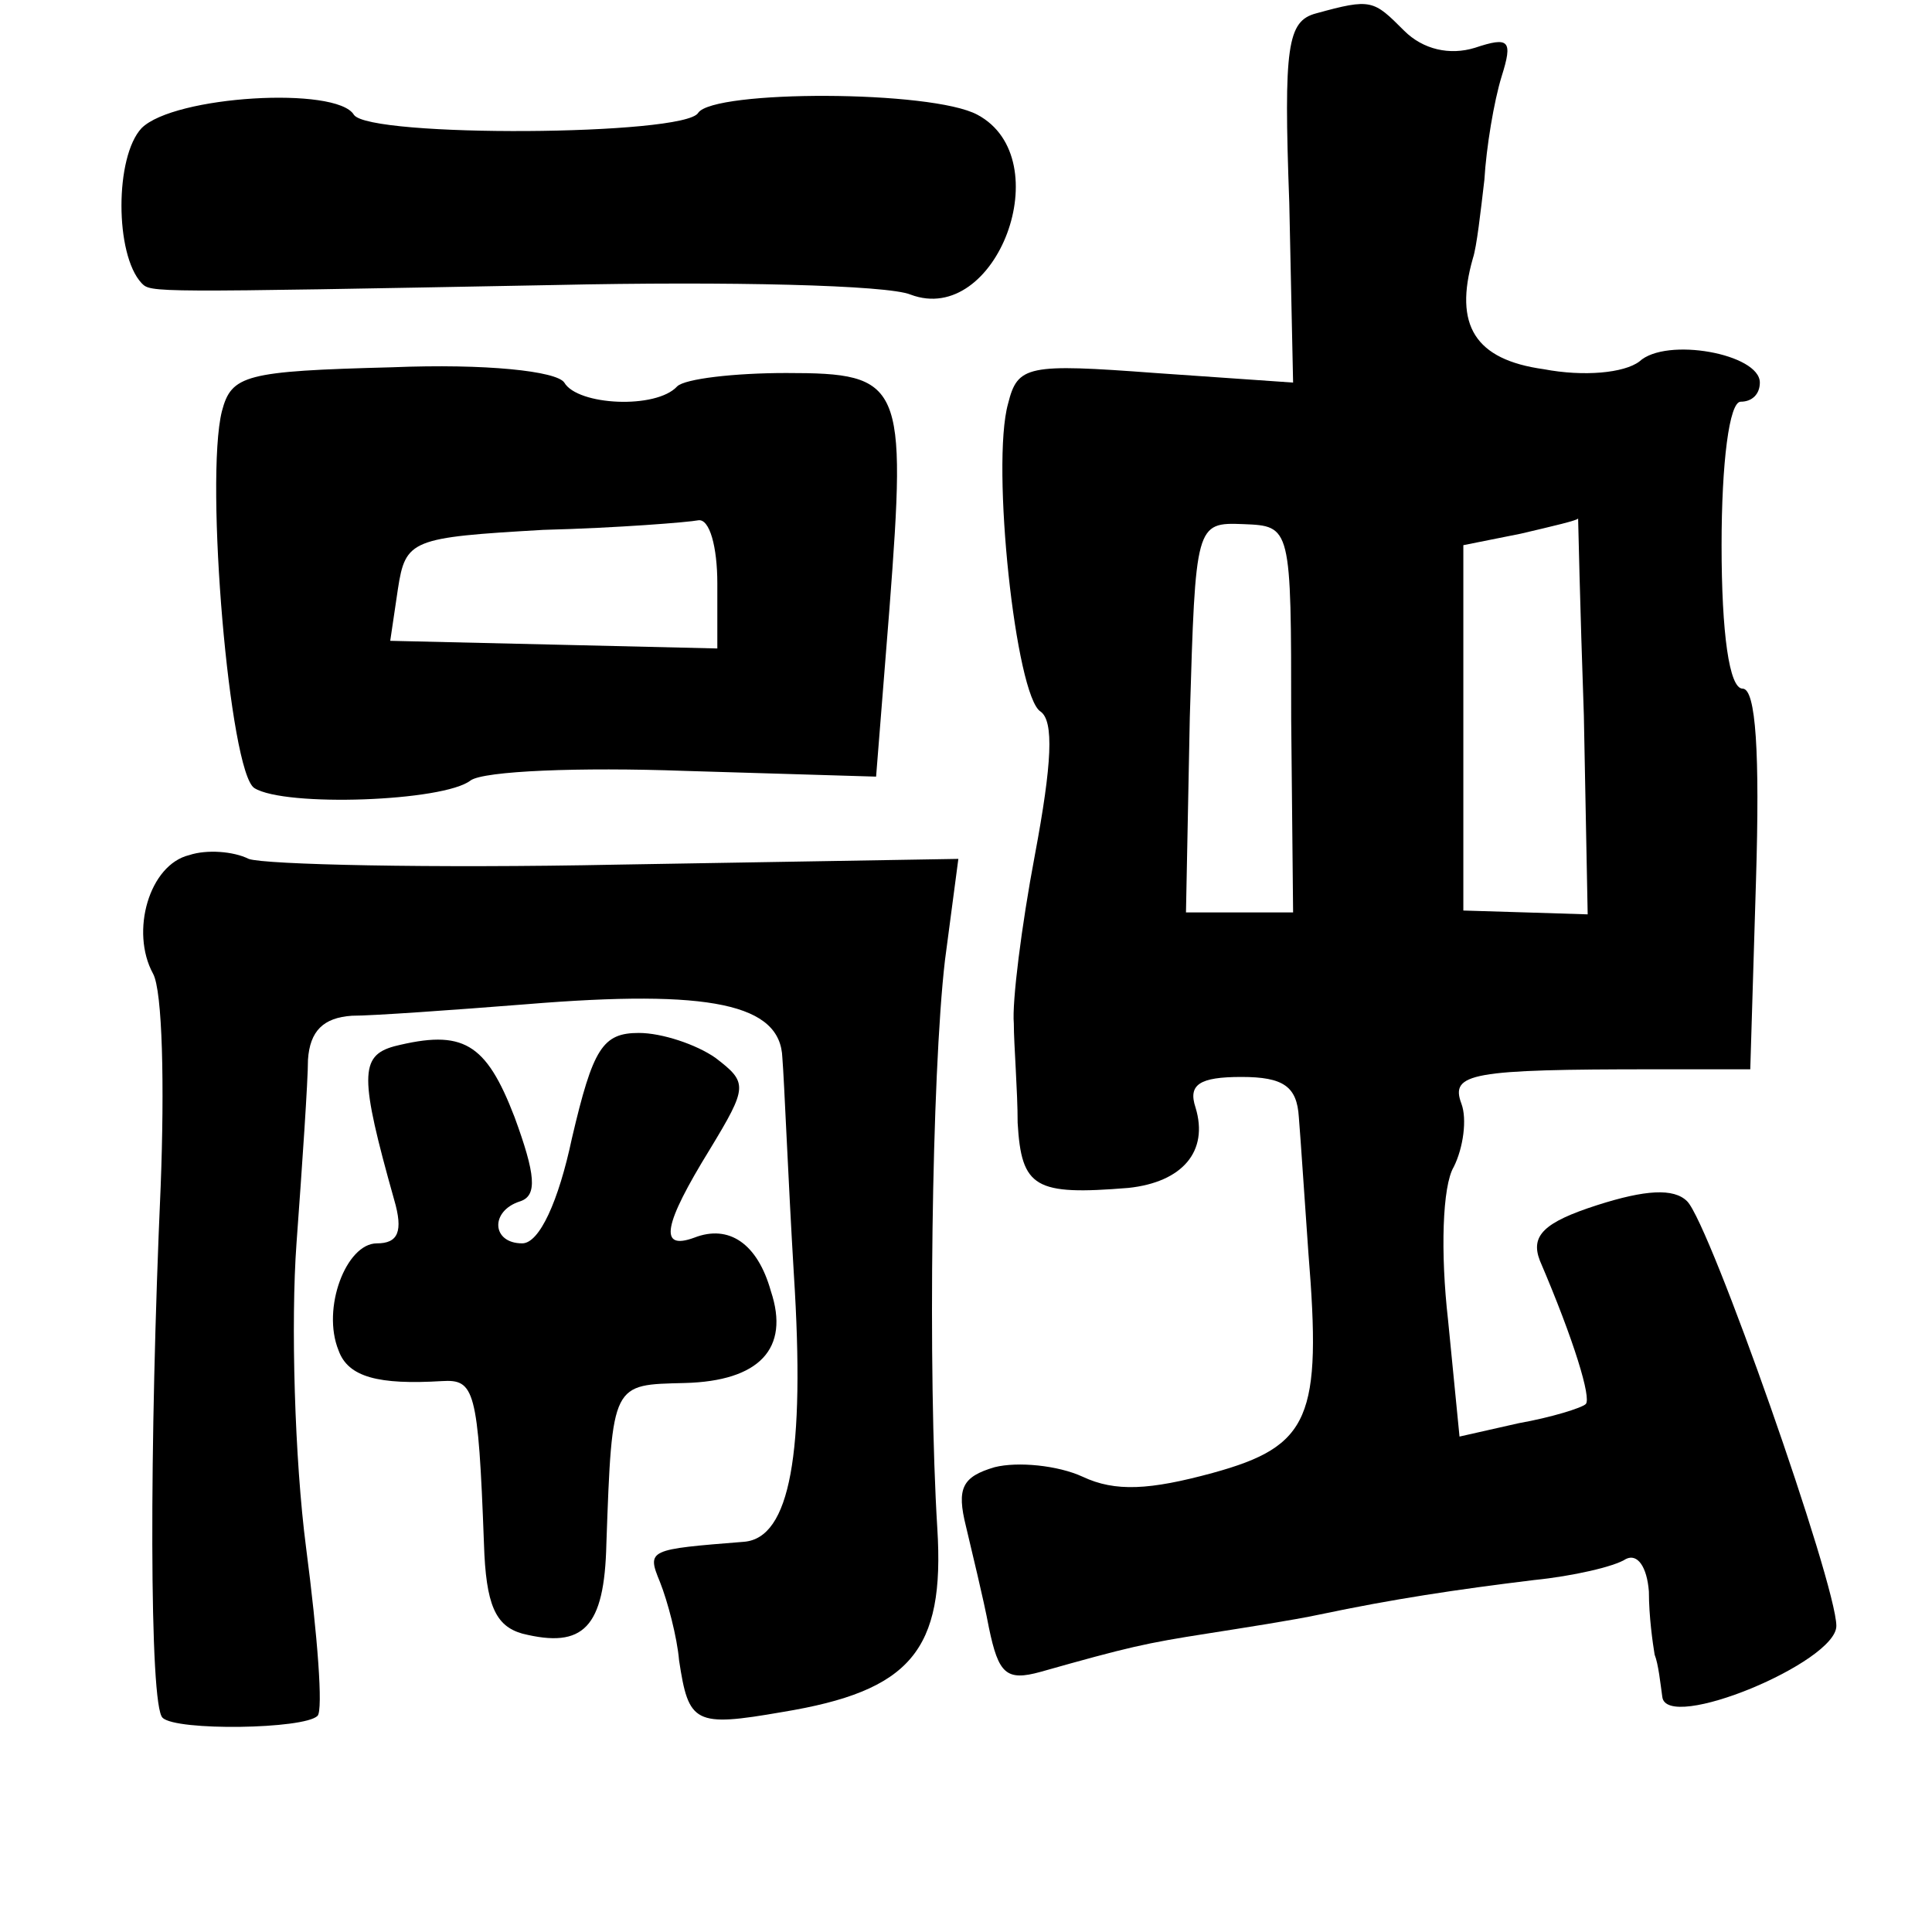 <?xml version="1.0" standalone="no"?>
<!DOCTYPE svg PUBLIC "-//W3C//DTD SVG 20010904//EN"
 "http://www.w3.org/TR/2001/REC-SVG-20010904/DTD/svg10.dtd">
<svg version="1.0" xmlns="http://www.w3.org/2000/svg"
 width="101pt" height="101pt" viewBox="0 0 101 101"
 preserveAspectRatio="xMidYMid meet">
<g transform="translate(0,101) scale(0.1,-0.1)"
fill="#000000" stroke="none">
<path d="M688 1003 c-15 -4 -17 -17 -14 -99 l2 -94 -72 5 c-67 5 -72 4 -77
-16 -9 -32 4 -153 17 -161 7 -5 6 -27 -3 -75 -7 -37 -12 -77 -11 -88 0 -11 2
-35 2 -52 2 -34 9 -38 58 -34 28 3 42 19 35 42 -4 12 2 16 24 16 22 0 29 -5
30 -21 1 -12 3 -43 5 -71 7 -86 1 -101 -50 -115 -33 -9 -51 -10 -68 -2 -13 6
-34 8 -46 5 -17 -5 -20 -11 -15 -31 3 -13 9 -37 12 -53 5 -24 9 -28 27 -23 46
13 55 15 87 20 19 3 45 7 59 10 38 8 71 13 112 18 20 2 42 7 48 11 6 3 11 -4
12 -17 0 -13 2 -27 3 -33 2 -5 3 -15 4 -22 2 -19 91 18 91 37 0 22 -66 210
-78 222 -7 7 -22 6 -47 -2 -28 -9 -35 -16 -30 -29 18 -42 27 -72 24 -75 -2 -2
-18 -7 -35 -10 l-31 -7 -6 61 c-4 35 -3 70 3 80 5 10 7 25 4 33 -6 16 5 18
101 18 l50 0 3 99 c2 66 0 100 -7 100 -7 0 -11 29 -11 75 0 43 4 75 10 75 6 0
10 4 10 10 0 15 -49 24 -63 11 -8 -6 -29 -8 -50 -4 -36 5 -47 23 -37 58 2 6 4
24 6 41 1 17 5 41 9 54 6 19 4 21 -14 15 -13 -4 -27 -1 -37 9 -16 16 -17 17
-46 9z m-13 -369 l1 -101 -28 0 -28 0 2 102 c3 101 3 102 28 101 25 -1 25 -1
25 -102z m153 2 l2 -104 -32 1 -33 1 0 95 0 96 30 6 c17 4 30 7 30 8 0 0 1
-46 3 -103z"/>
<path d="M74 943 c-14 -15 -14 -66 0 -81 5 -5 3 -5 216 -1 91 2 174 0 186 -5
45 -17 78 71 35 94 -24 13 -138 13 -146 1 -7 -12 -172 -13 -180 -1 -9 15 -94
10 -111 -7z"/>
<path d="M116 795 c-9 -36 4 -189 17 -197 16 -10 99 -7 113 4 7 5 57 7 112 5
l100 -3 7 88 c9 118 7 123 -54 123 -27 0 -53 -3 -57 -7 -11 -12 -52 -10 -59 2
-4 6 -41 10 -90 8 -77 -2 -84 -4 -89 -23z m259 -90 l0 -34 -85 2 -86 2 4 27
c4 26 7 27 76 31 39 1 76 4 81 5 6 1 10 -14 10 -33z"/>
<path d="M99 563 c-21 -5 -31 -40 -19 -62 5 -9 6 -59 4 -111 -6 -135 -6 -272
1 -278 7 -7 74 -6 81 1 3 3 0 42 -6 88 -6 46 -8 118 -5 159 3 41 6 85 6 96 1
15 8 22 23 23 11 0 53 3 91 6 97 8 133 0 134 -28 1 -12 3 -63 6 -113 6 -94 -2
-138 -26 -140 -50 -4 -51 -4 -44 -21 4 -10 9 -29 10 -41 5 -33 8 -35 54 -27
67 11 85 32 81 96 -5 81 -3 237 4 297 l7 53 -178 -3 c-98 -2 -185 0 -193 3 -8
4 -22 5 -31 2z"/>
<path d="M206 463 c-18 -5 -18 -16 0 -80 5 -17 2 -23 -9 -23 -16 0 -29 -34
-20 -56 5 -14 21 -18 54 -16 17 1 19 -4 22 -85 1 -32 6 -43 20 -47 32 -8 43 3
44 47 3 85 3 83 41 84 39 1 55 18 45 48 -7 25 -22 35 -40 28 -19 -7 -16 7 8
46 20 33 20 35 3 48 -10 7 -28 13 -40 13 -19 0 -24 -8 -35 -55 -7 -33 -17 -55
-26 -55 -16 0 -17 17 -1 22 9 3 8 14 -3 44 -15 39 -27 46 -63 37z"/>
</g>
</svg>
